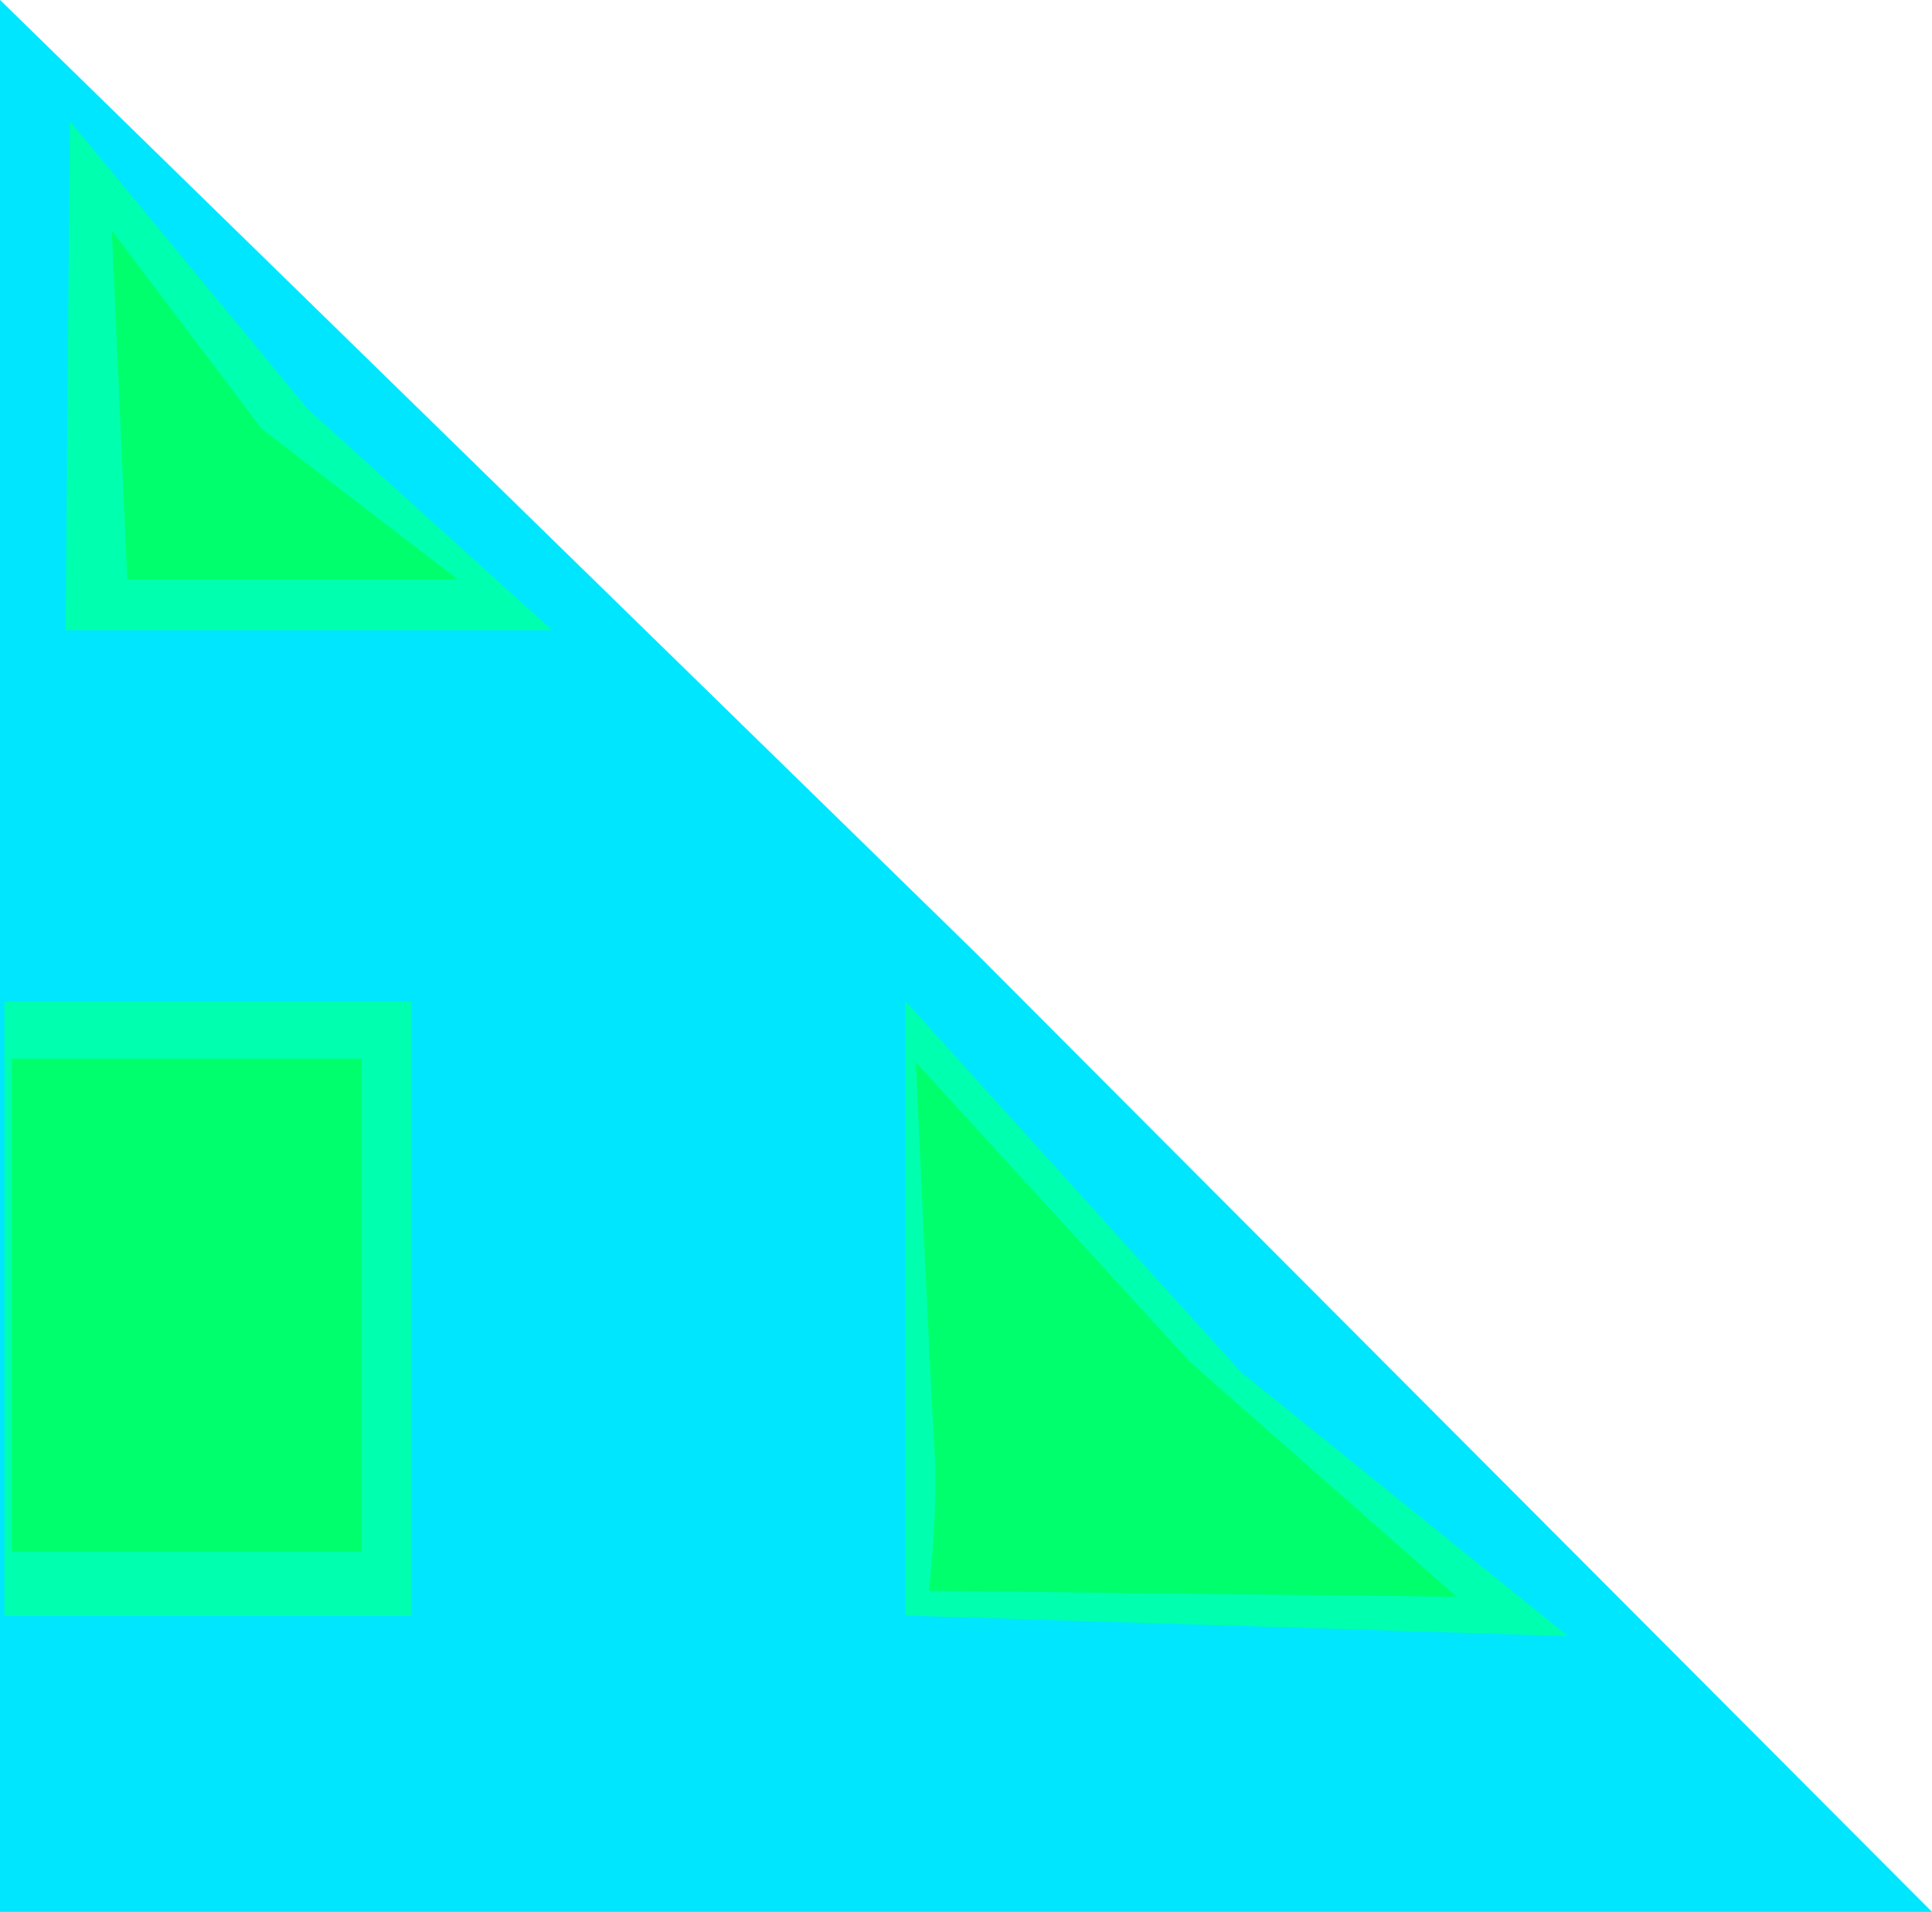 <svg version="1.1" xmlns="http://www.w3.org/2000/svg" xmlns:xlink="http://www.w3.org/1999/xlink" width="31.37" height="31.043" viewBox="0,0,31.37,31.043"><g transform="translate(-224.315,-164.479)"><g data-paper-data="{&quot;isPaintingLayer&quot;:true}" fill-rule="nonzero" stroke-width="0" stroke-linecap="butt" stroke-linejoin="miter" stroke-miterlimit="10" stroke-dasharray="" stroke-dashoffset="0" style="mix-blend-mode: normal"><path d="M224.315,195.521v-31.043l15.87,15.5l15.5,15.543z" data-paper-data="{&quot;index&quot;:null}" fill="#00e6ff" stroke="#00ffff"/><path d="M239.014,190.71v-9.979l5.45,6.024l5.31,4.288z" data-paper-data="{&quot;index&quot;:null}" fill="#00ffae" stroke="#000000"/><path d="M224.387,190.717v-9.979h6.614v9.979z" data-paper-data="{&quot;index&quot;:null}" fill="#00ffae" stroke="#000000"/><path d="M225.379,174.711l0.071,-8.265l3.866,4.679l3.964,3.586z" data-paper-data="{&quot;index&quot;:null}" fill="#00ffae" stroke="#000000"/><path d="M239.401,190.308c0,0 0.144,-1.333 0.092,-2.212c-0.091,-1.541 -0.306,-6.366 -0.306,-6.366l4.444,4.857l4.333,3.816z" data-paper-data="{&quot;index&quot;:null}" fill="#00ff6c" stroke="none"/><path d="M226.382,173.885c0,0 -0.14,-3.173 -0.186,-4.211c-0.027,-0.608 -0.064,-1.447 -0.064,-1.447l2.431,3.214l3.179,2.443z" data-paper-data="{&quot;index&quot;:null}" fill="#00ff6c" stroke="none"/><path d="M224.506,189.673v-8.006h5.682v8.006z" data-paper-data="{&quot;index&quot;:null}" fill="#00ff6c" stroke="none"/></g></g></svg>